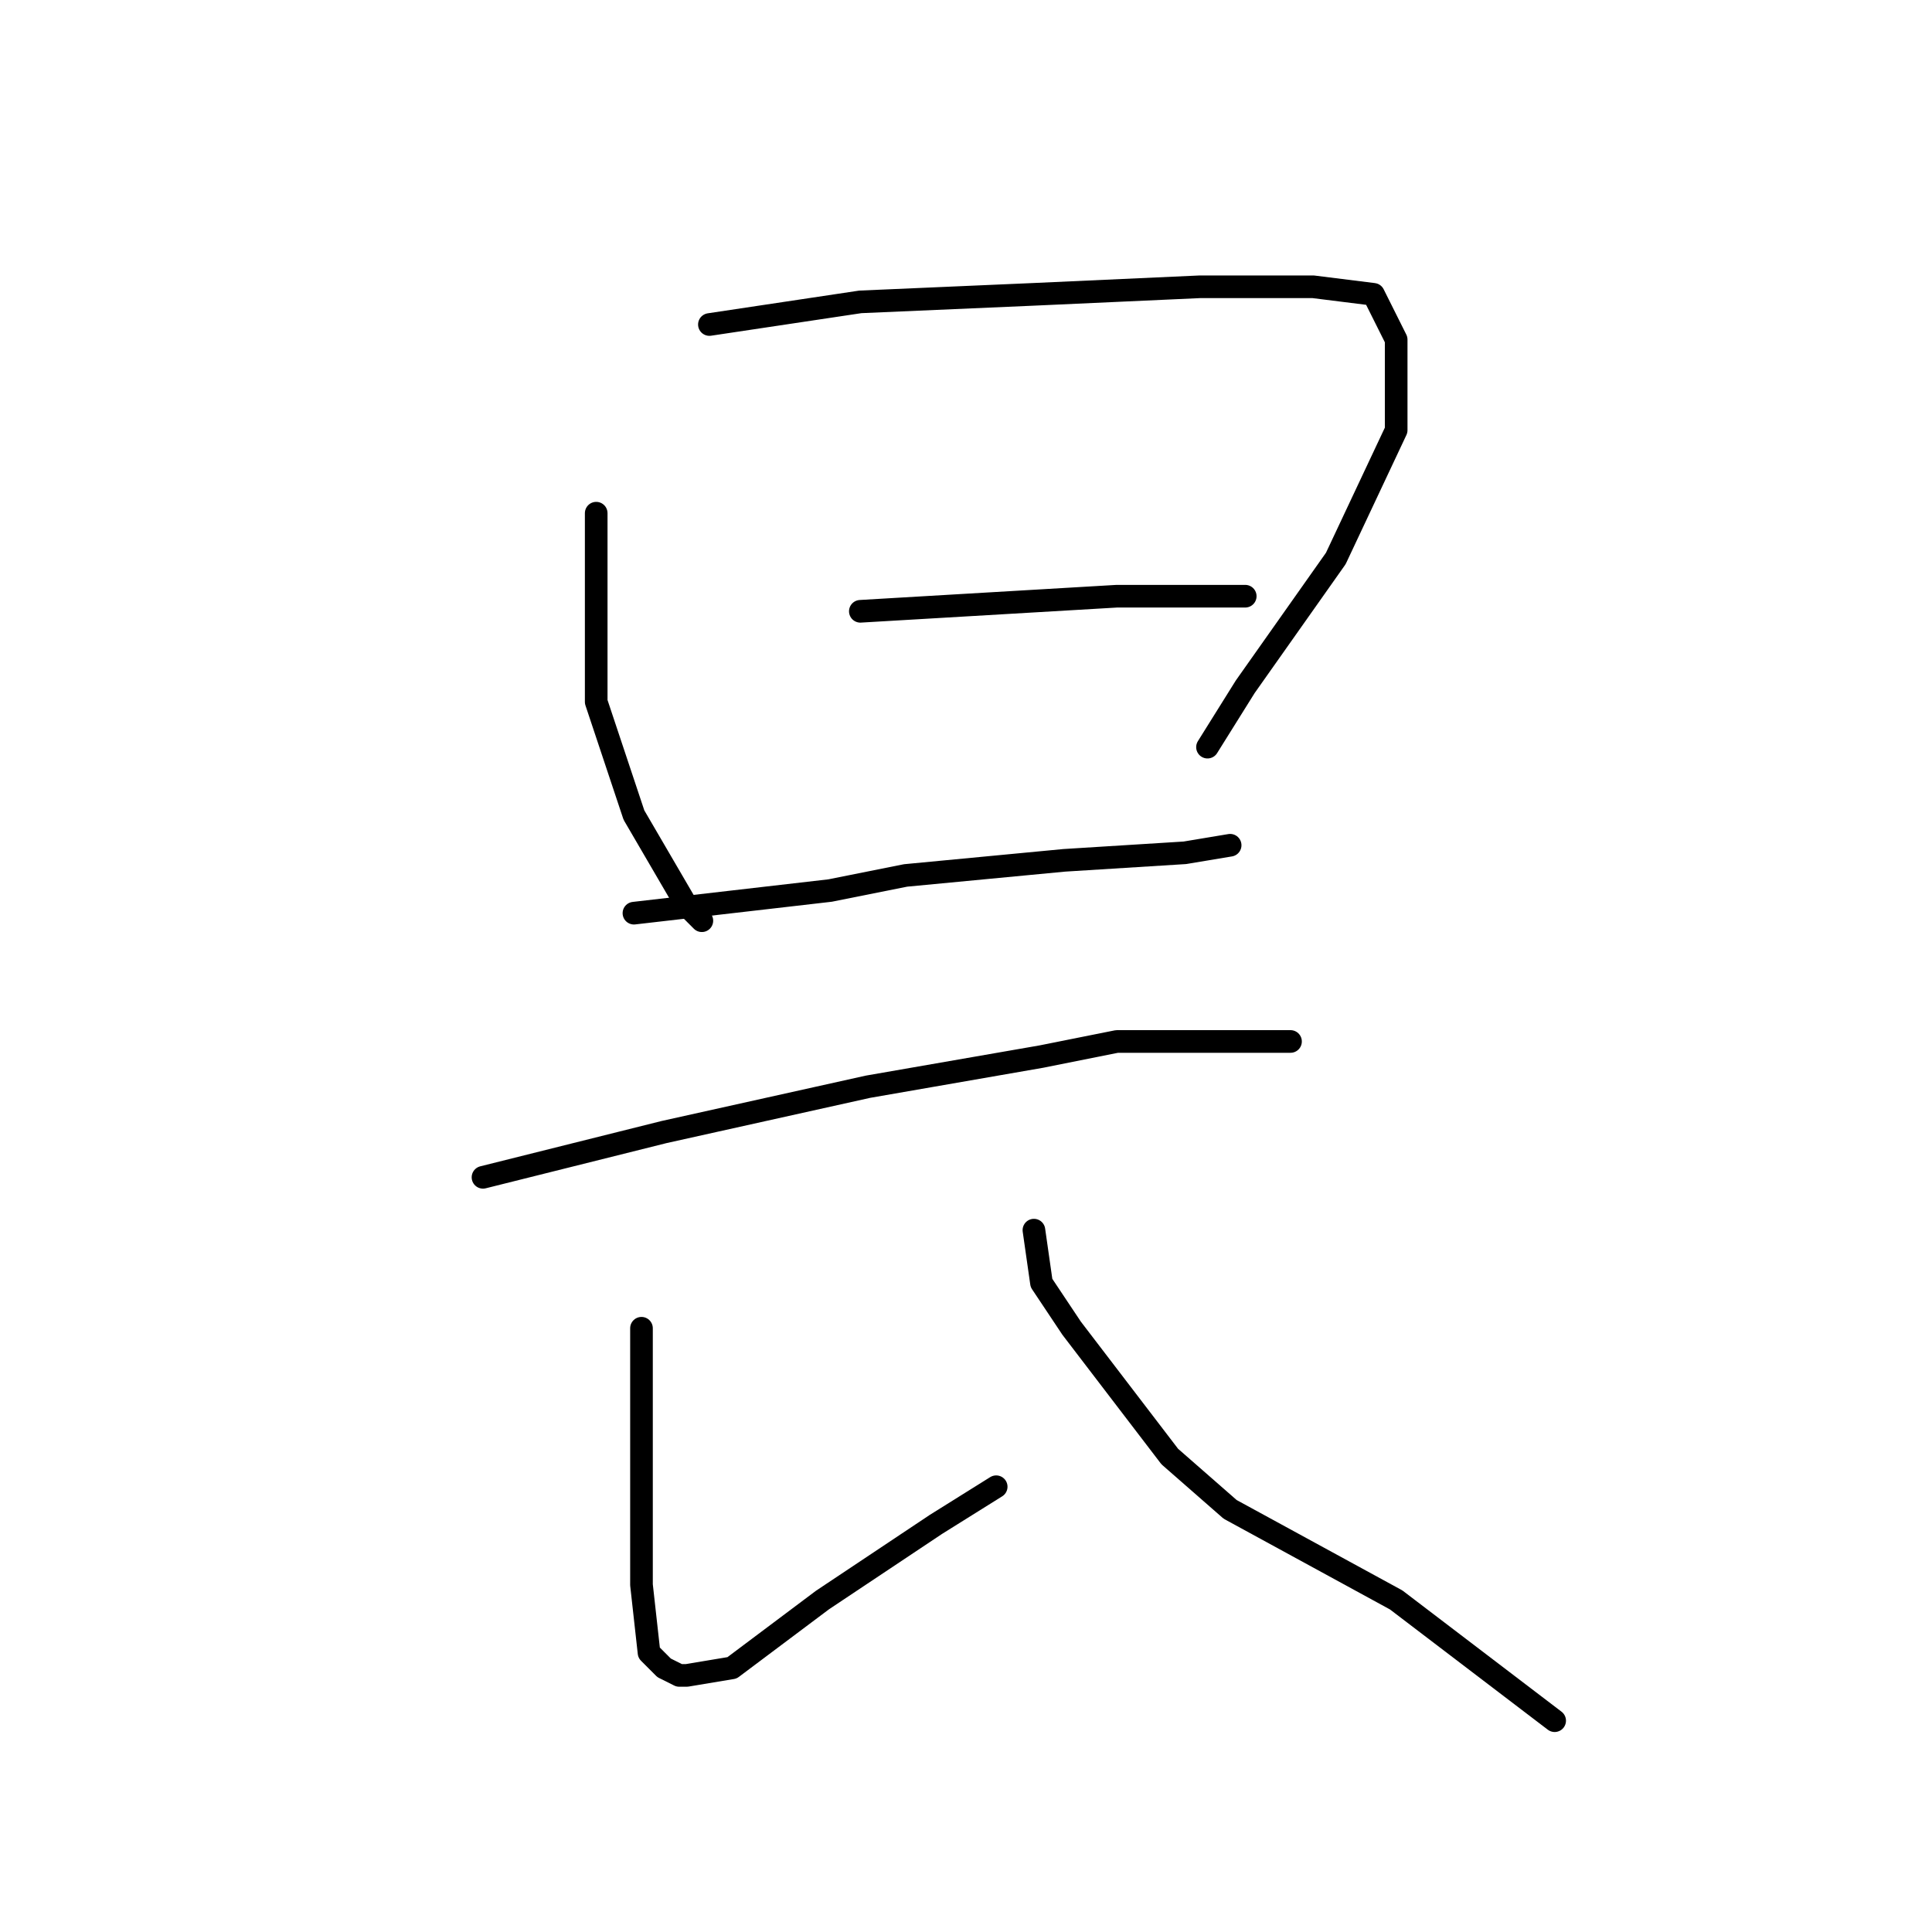 <?xml version="1.0" standalone="no"?>
    <svg width="256" height="256" xmlns="http://www.w3.org/2000/svg" version="1.1">
    <polyline stroke="black" stroke-width="3" stroke-linecap="round" fill="transparent" stroke-linejoin="round" points="79 68 79 75 79 93 84 108 91 120 93 122 93 122 " />
        <polyline stroke="black" stroke-width="3" stroke-linecap="round" fill="transparent" stroke-linejoin="round" points="94 43 114 40 137 39 159 38 174 38 182 39 185 45 185 57 177 74 165 91 160 99 160 99 " />
        <polyline stroke="black" stroke-width="3" stroke-linecap="round" fill="transparent" stroke-linejoin="round" points="114 81 131 80 148 79 161 79 165 79 165 79 " />
        <polyline stroke="black" stroke-width="3" stroke-linecap="round" fill="transparent" stroke-linejoin="round" points="84 121 110 118 120 116 141 114 157 113 163 112 163 112 " />
        <polyline stroke="black" stroke-width="3" stroke-linecap="round" fill="transparent" stroke-linejoin="round" points="64 156 88 150 115 144 138 140 148 138 165 138 171 138 171 138 " />
        <polyline stroke="black" stroke-width="3" stroke-linecap="round" fill="transparent" stroke-linejoin="round" points="85 176 85 183 85 197 85 210 86 219 88 221 90 222 91 222 97 221 109 212 124 202 132 197 132 197 " />
        <polyline stroke="black" stroke-width="3" stroke-linecap="round" fill="transparent" stroke-linejoin="round" points="137 163 138 170 142 176 155 193 163 200 185 212 206 228 206 228 " />
        </svg>